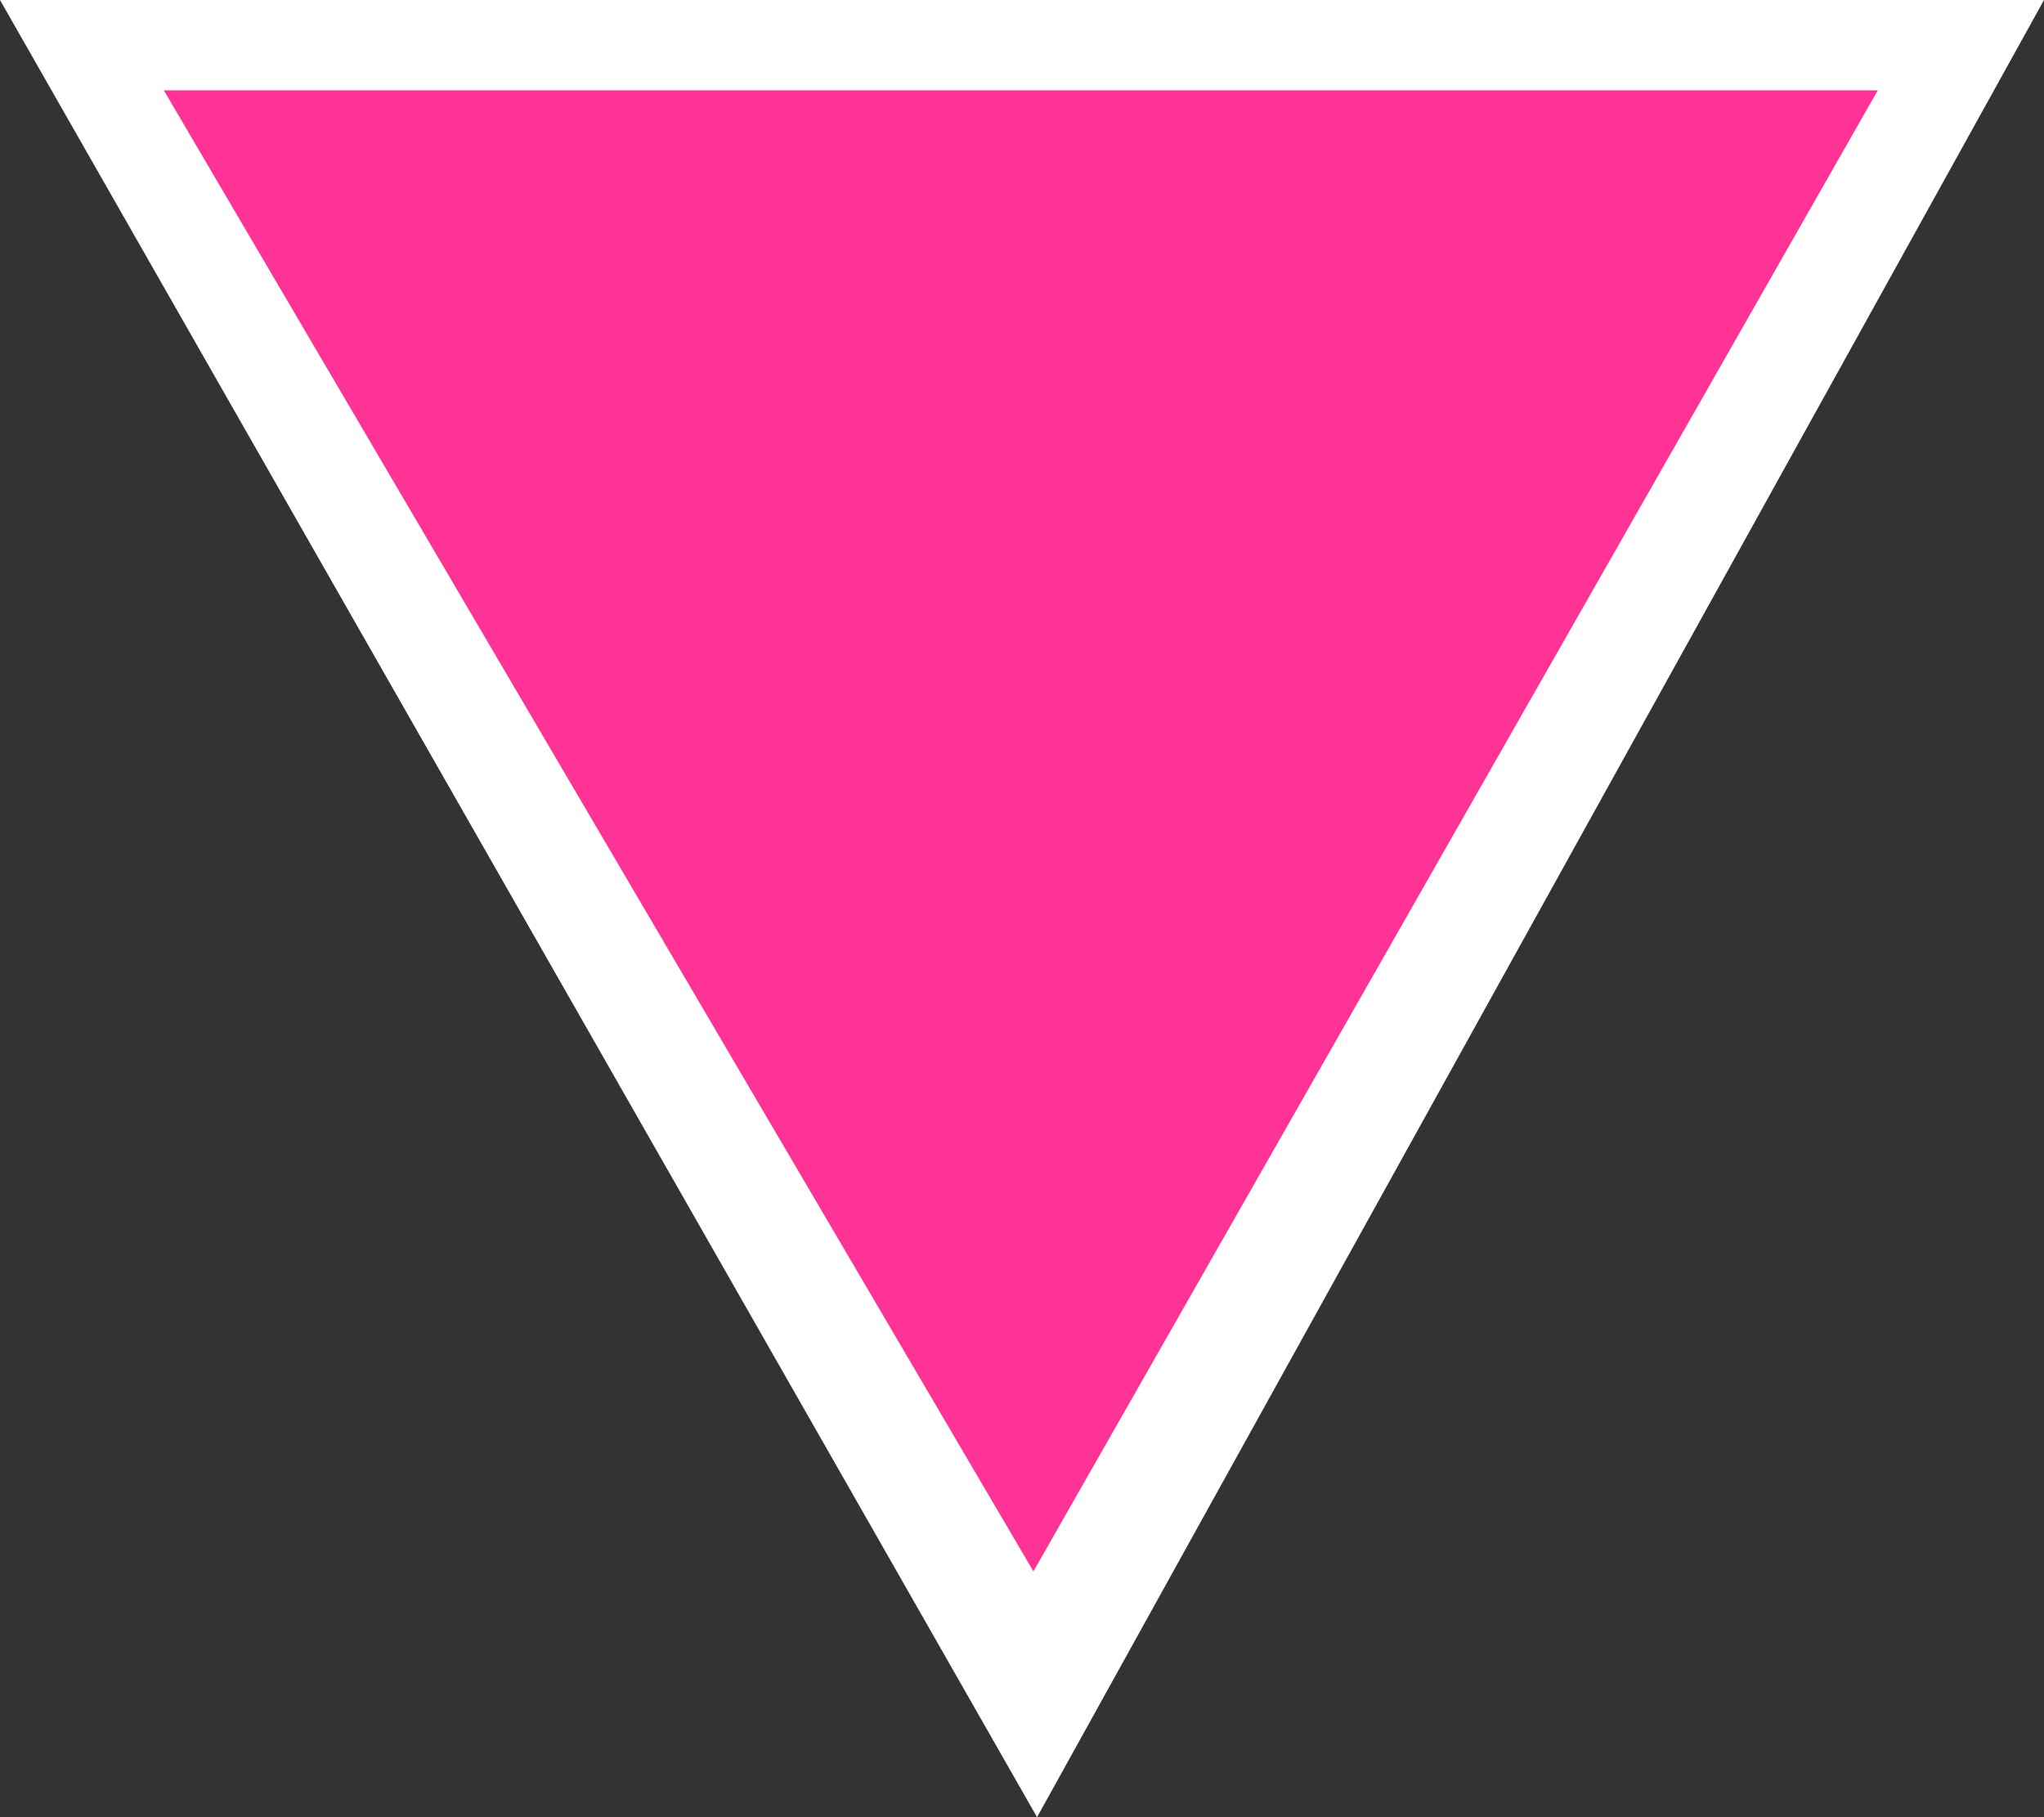 <svg version="1.1" xmlns="http://www.w3.org/2000/svg" xmlns:xlink="http://www.w3.org/1999/xlink" width="40.547" height="36.042" viewBox="0,0,40.547,36.042"><rect x="0" y="0" width="40.547" height="36.042" fill="#333333" stroke="none"/><g transform="translate(-220.187,-166.985)"><g data-paper-data="{&quot;isPaintingLayer&quot;:true}" fill-rule="nonzero" stroke="none" stroke-width="0" stroke-linecap="butt" stroke-linejoin="miter" stroke-miterlimit="10" stroke-dasharray="" stroke-dashoffset="0" style="mix-blend-mode: normal"><path d="M220.187,166.985h40.547l-19.975,36.042z" fill="#ffffff"/><path d="M223.437,168.777h34l-16.75,29.375z" fill="#ff3396"/></g></g></svg>